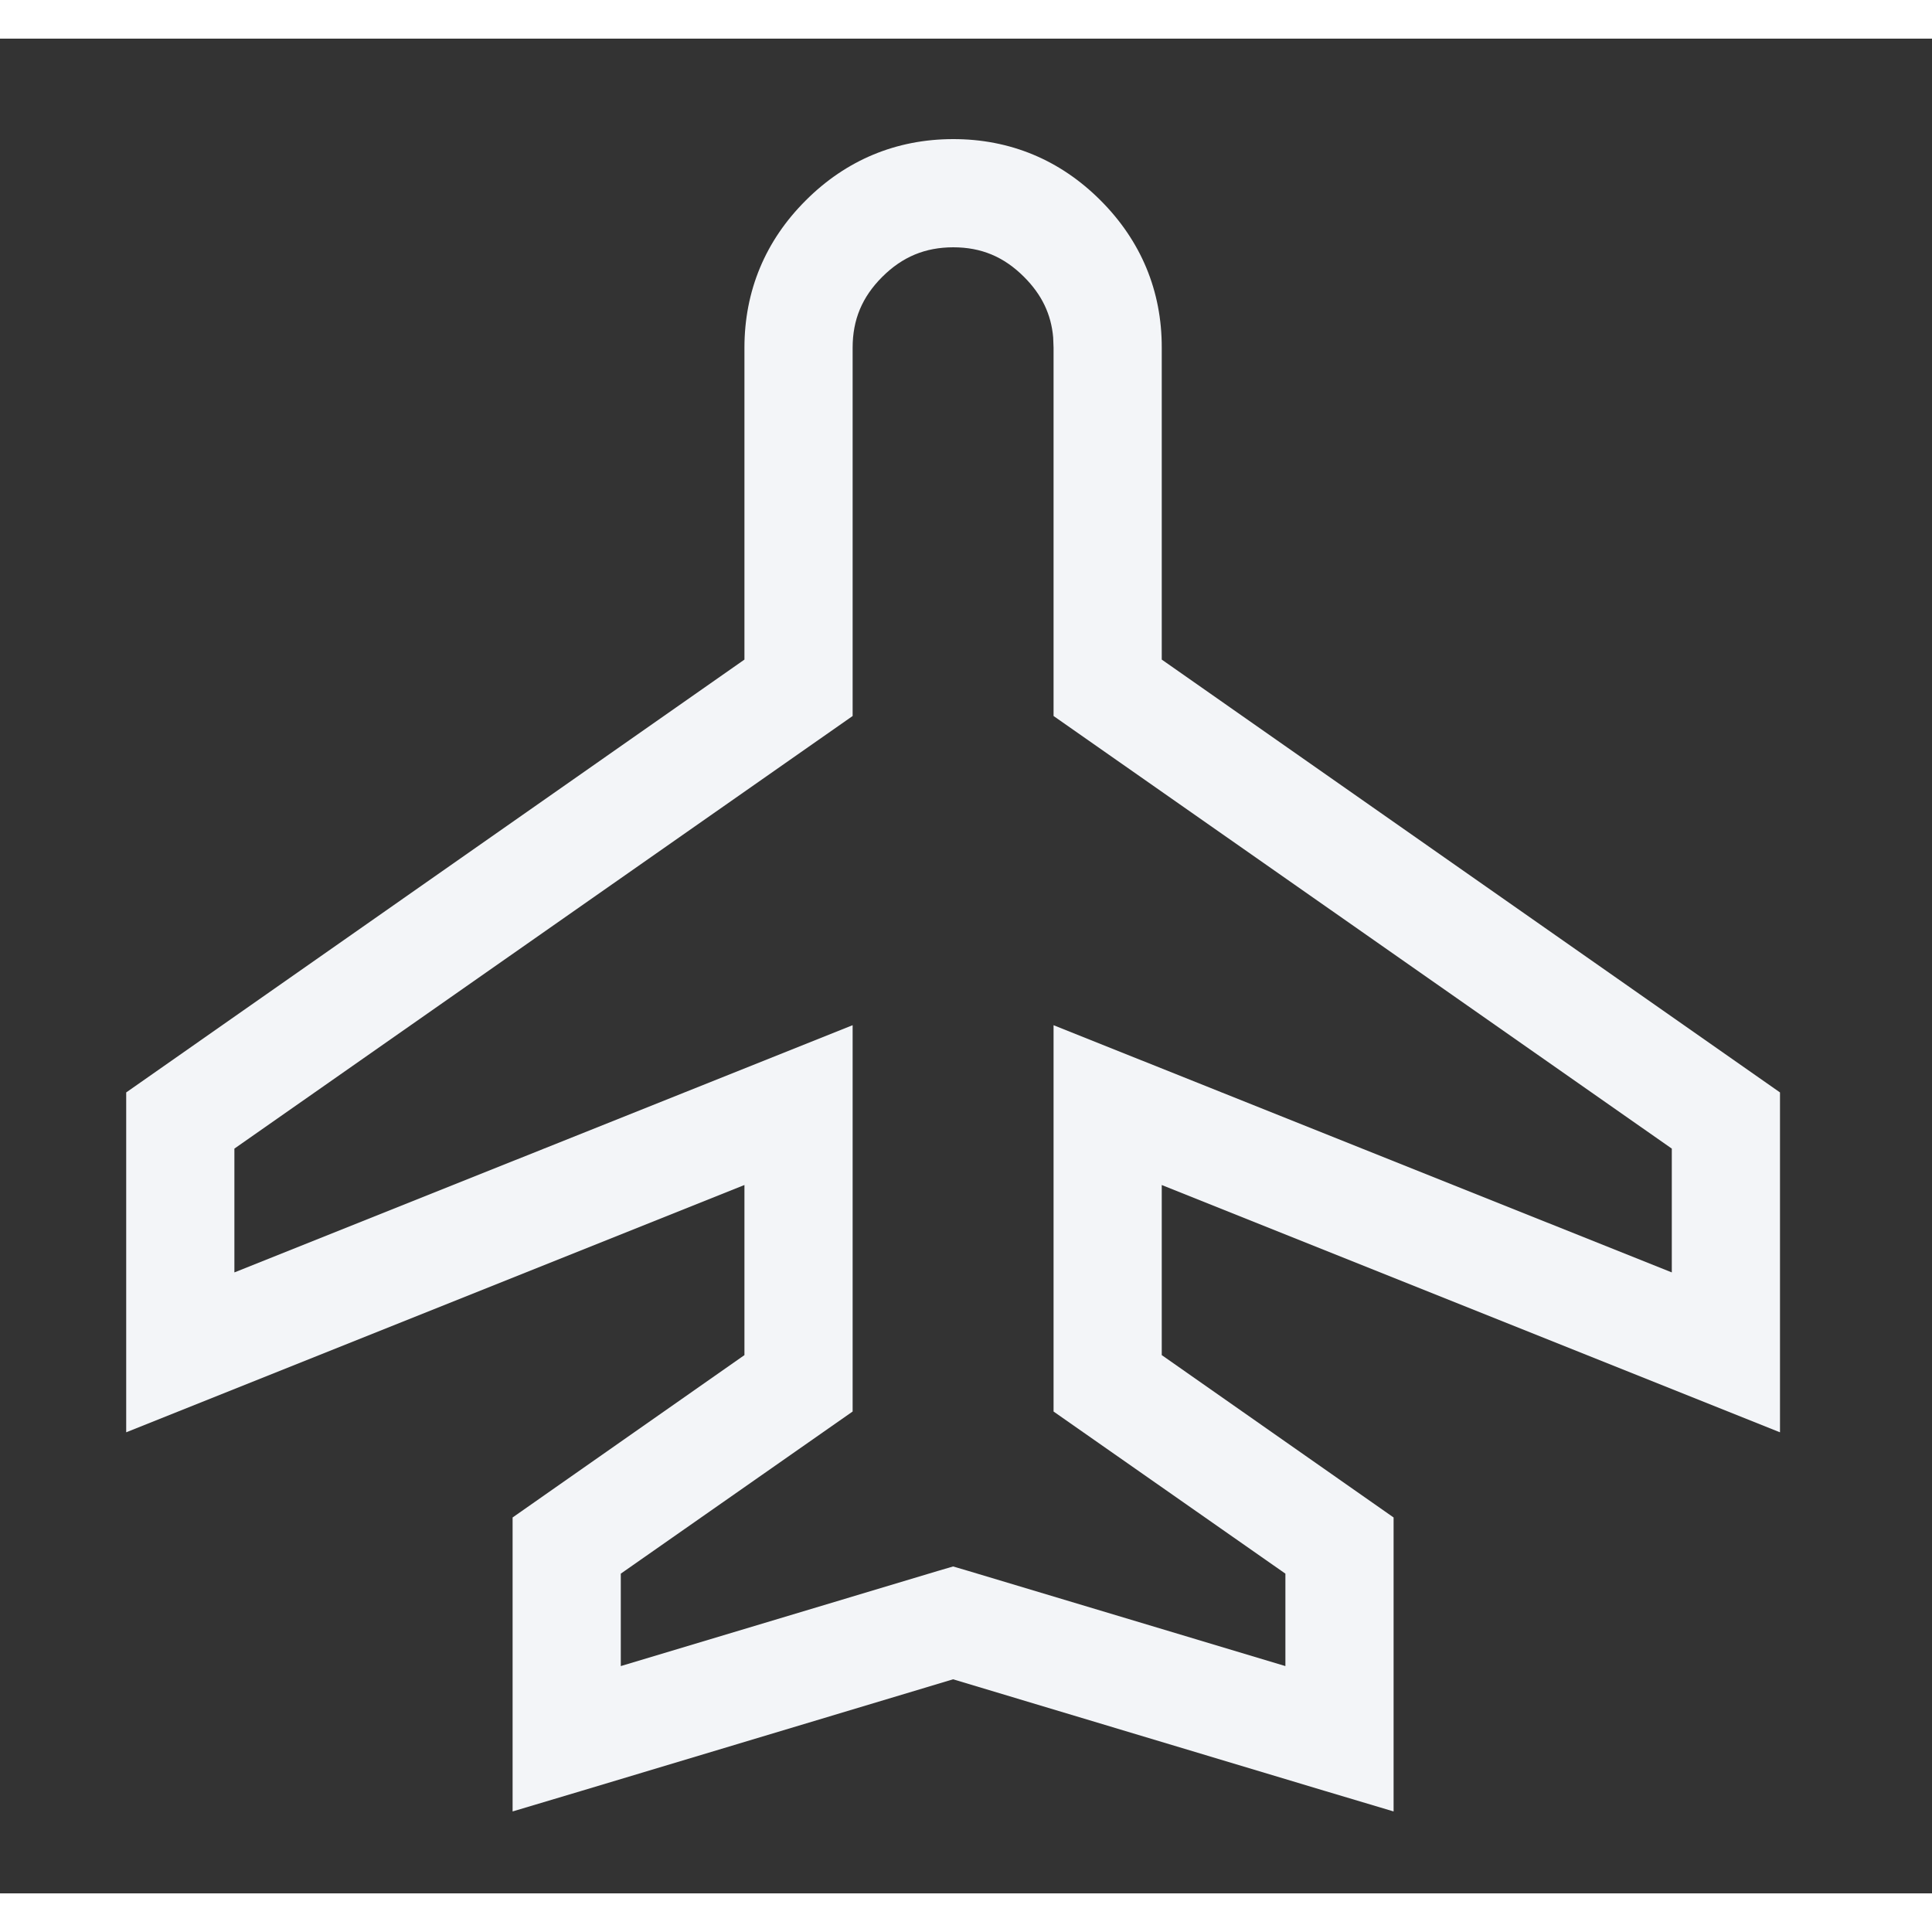 <svg width="19.2" height="19.2" viewBox="0 0 25 24" fill="none" xmlns="http://www.w3.org/2000/svg">
<rect x="0" y="0" width="25" height="24" fill="#333333" stroke="none"/>
<path d="M12.332 1.3C13.07 1.299 13.719 1.57 14.241 2.093C14.763 2.615 15.035 3.263 15.033 4V8.035L23.033 13.636V18.034L15.033 14.834V17.035L18.033 19.136V22.94L17.132 22.671L12.333 21.23L7.534 22.671L6.633 22.94V19.136L9.633 17.035V14.834L1.633 18.034V13.636L9.633 8.035V4C9.633 3.263 9.904 2.614 10.427 2.093C10.948 1.572 11.596 1.301 12.332 1.3ZM11.033 8.765L3.033 14.363V15.965L11.033 12.766V17.765L8.033 19.863V21.059L12.132 19.829L12.333 19.77L12.534 19.829L16.633 21.059V19.863L13.633 17.765V12.766L21.633 15.965V14.363L13.633 8.765V3.998L13.628 3.866C13.602 3.566 13.481 3.313 13.251 3.083C12.988 2.82 12.695 2.7 12.334 2.7C11.972 2.701 11.678 2.822 11.416 3.083C11.155 3.344 11.033 3.637 11.033 4V8.765Z" fill="#F3F5F8"/>
</svg>
